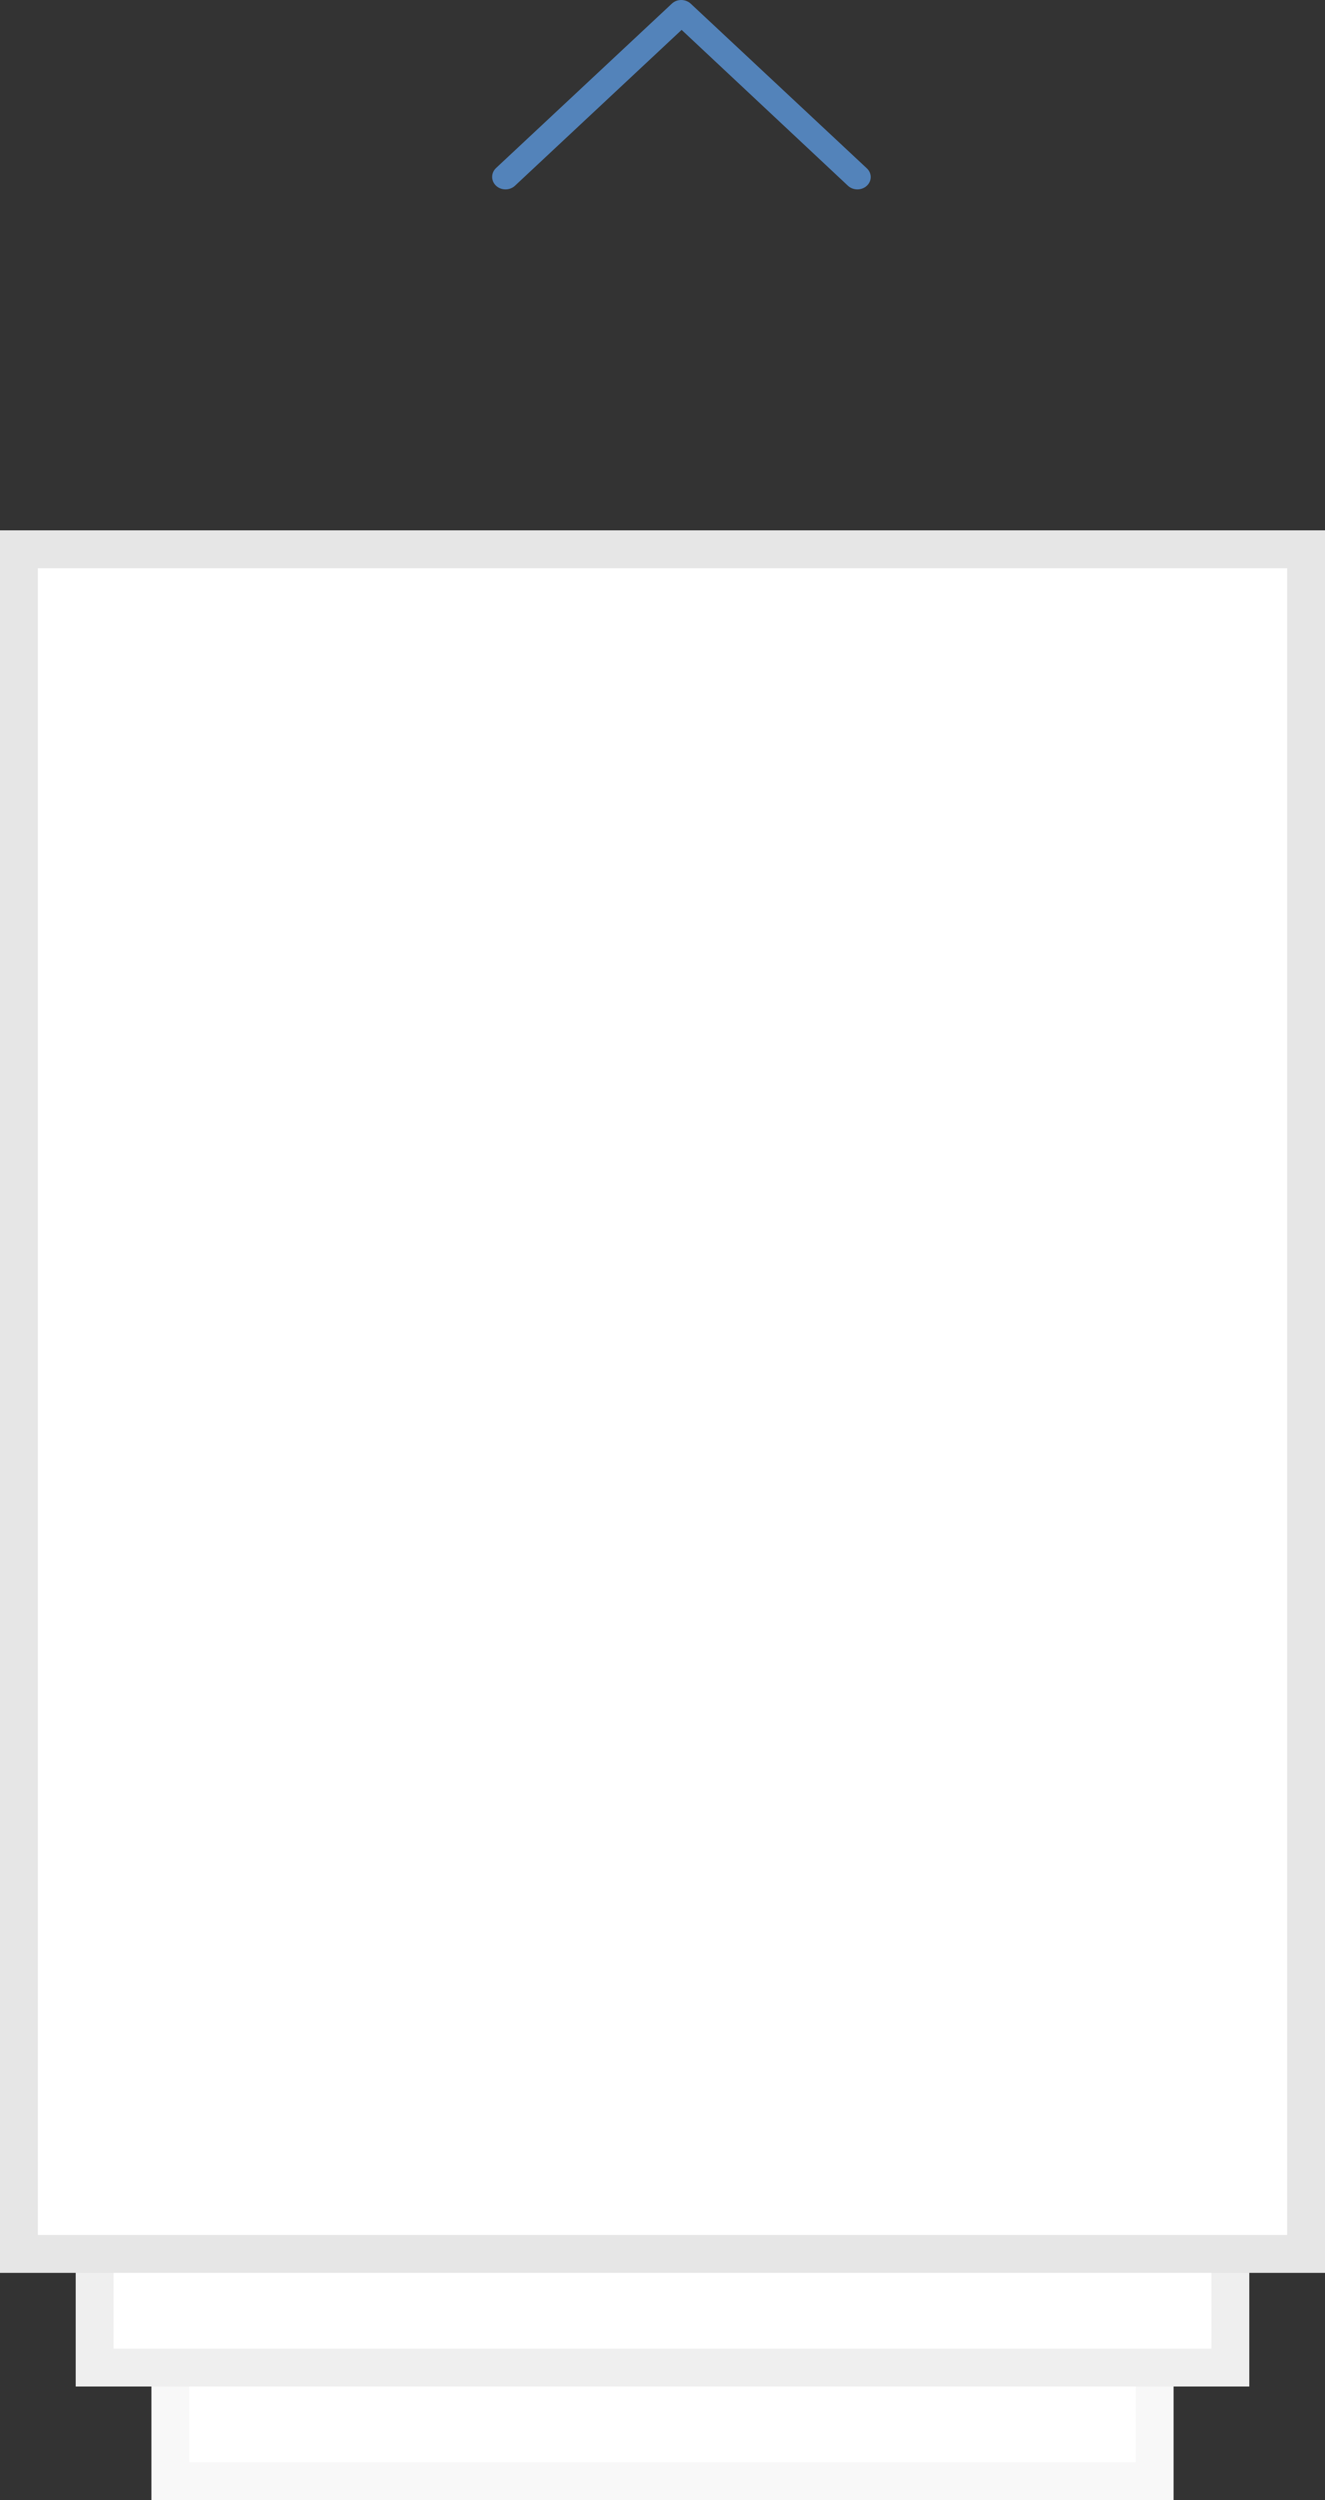 <?xml version="1.0" encoding="UTF-8"?>
<svg width="35px" height="66px" viewBox="0 0 35 66" version="1.1" xmlns="http://www.w3.org/2000/svg" xmlns:xlink="http://www.w3.org/1999/xlink">
    <rect x="0" y="0" width="35" height="66" fill="#333333" stroke="none"/>
    <!-- Generator: Sketch 56.2 (81672) - https://sketch.com -->
    <title>Group 4</title>
    <desc>Created with Sketch.</desc>
    <g id="Page-1" stroke="none" stroke-width="1" fill="none" fill-rule="evenodd">
        <g id="Обучение.-Первая." transform="translate(-172, -451)">
            <g id="Group-4" transform="translate(172, 451)">
                <g id="Group" transform="translate(0, 14)" fill="#FFFFFF">
                    <rect id="Rectangle" stroke="#F8F8F8" x="4.5" y="13.5" width="26" height="38"></rect>
                    <rect id="Rectangle" stroke="#EFEFEF" x="2.5" y="8.5" width="30" height="40"></rect>
                    <rect id="Rectangle" stroke="#E6E6E6" x="0.5" y="0.5" width="34" height="45"></rect>
                </g>
                <g id="down-arrow" transform="translate(18, 2.5) scale(1, -1) translate(-18, -2.5) translate(13, 0)" fill="#5383BA" fill-rule="nonzero">
                    <path d="M9.898,0.097 C9.76,-0.032 9.536,-0.032 9.398,0.097 L5.005,4.211 L0.603,0.097 C0.465,-0.032 0.241,-0.032 0.103,0.097 C-0.034,0.225 -0.034,0.435 0.103,0.564 L4.746,4.903 C4.815,4.968 4.901,5 4.996,5 C5.082,5 5.177,4.968 5.246,4.903 L9.889,0.564 C10.036,0.435 10.036,0.225 9.898,0.097 Z" id="Path"></path>
                </g>
            </g>
        </g>
    </g>
</svg>